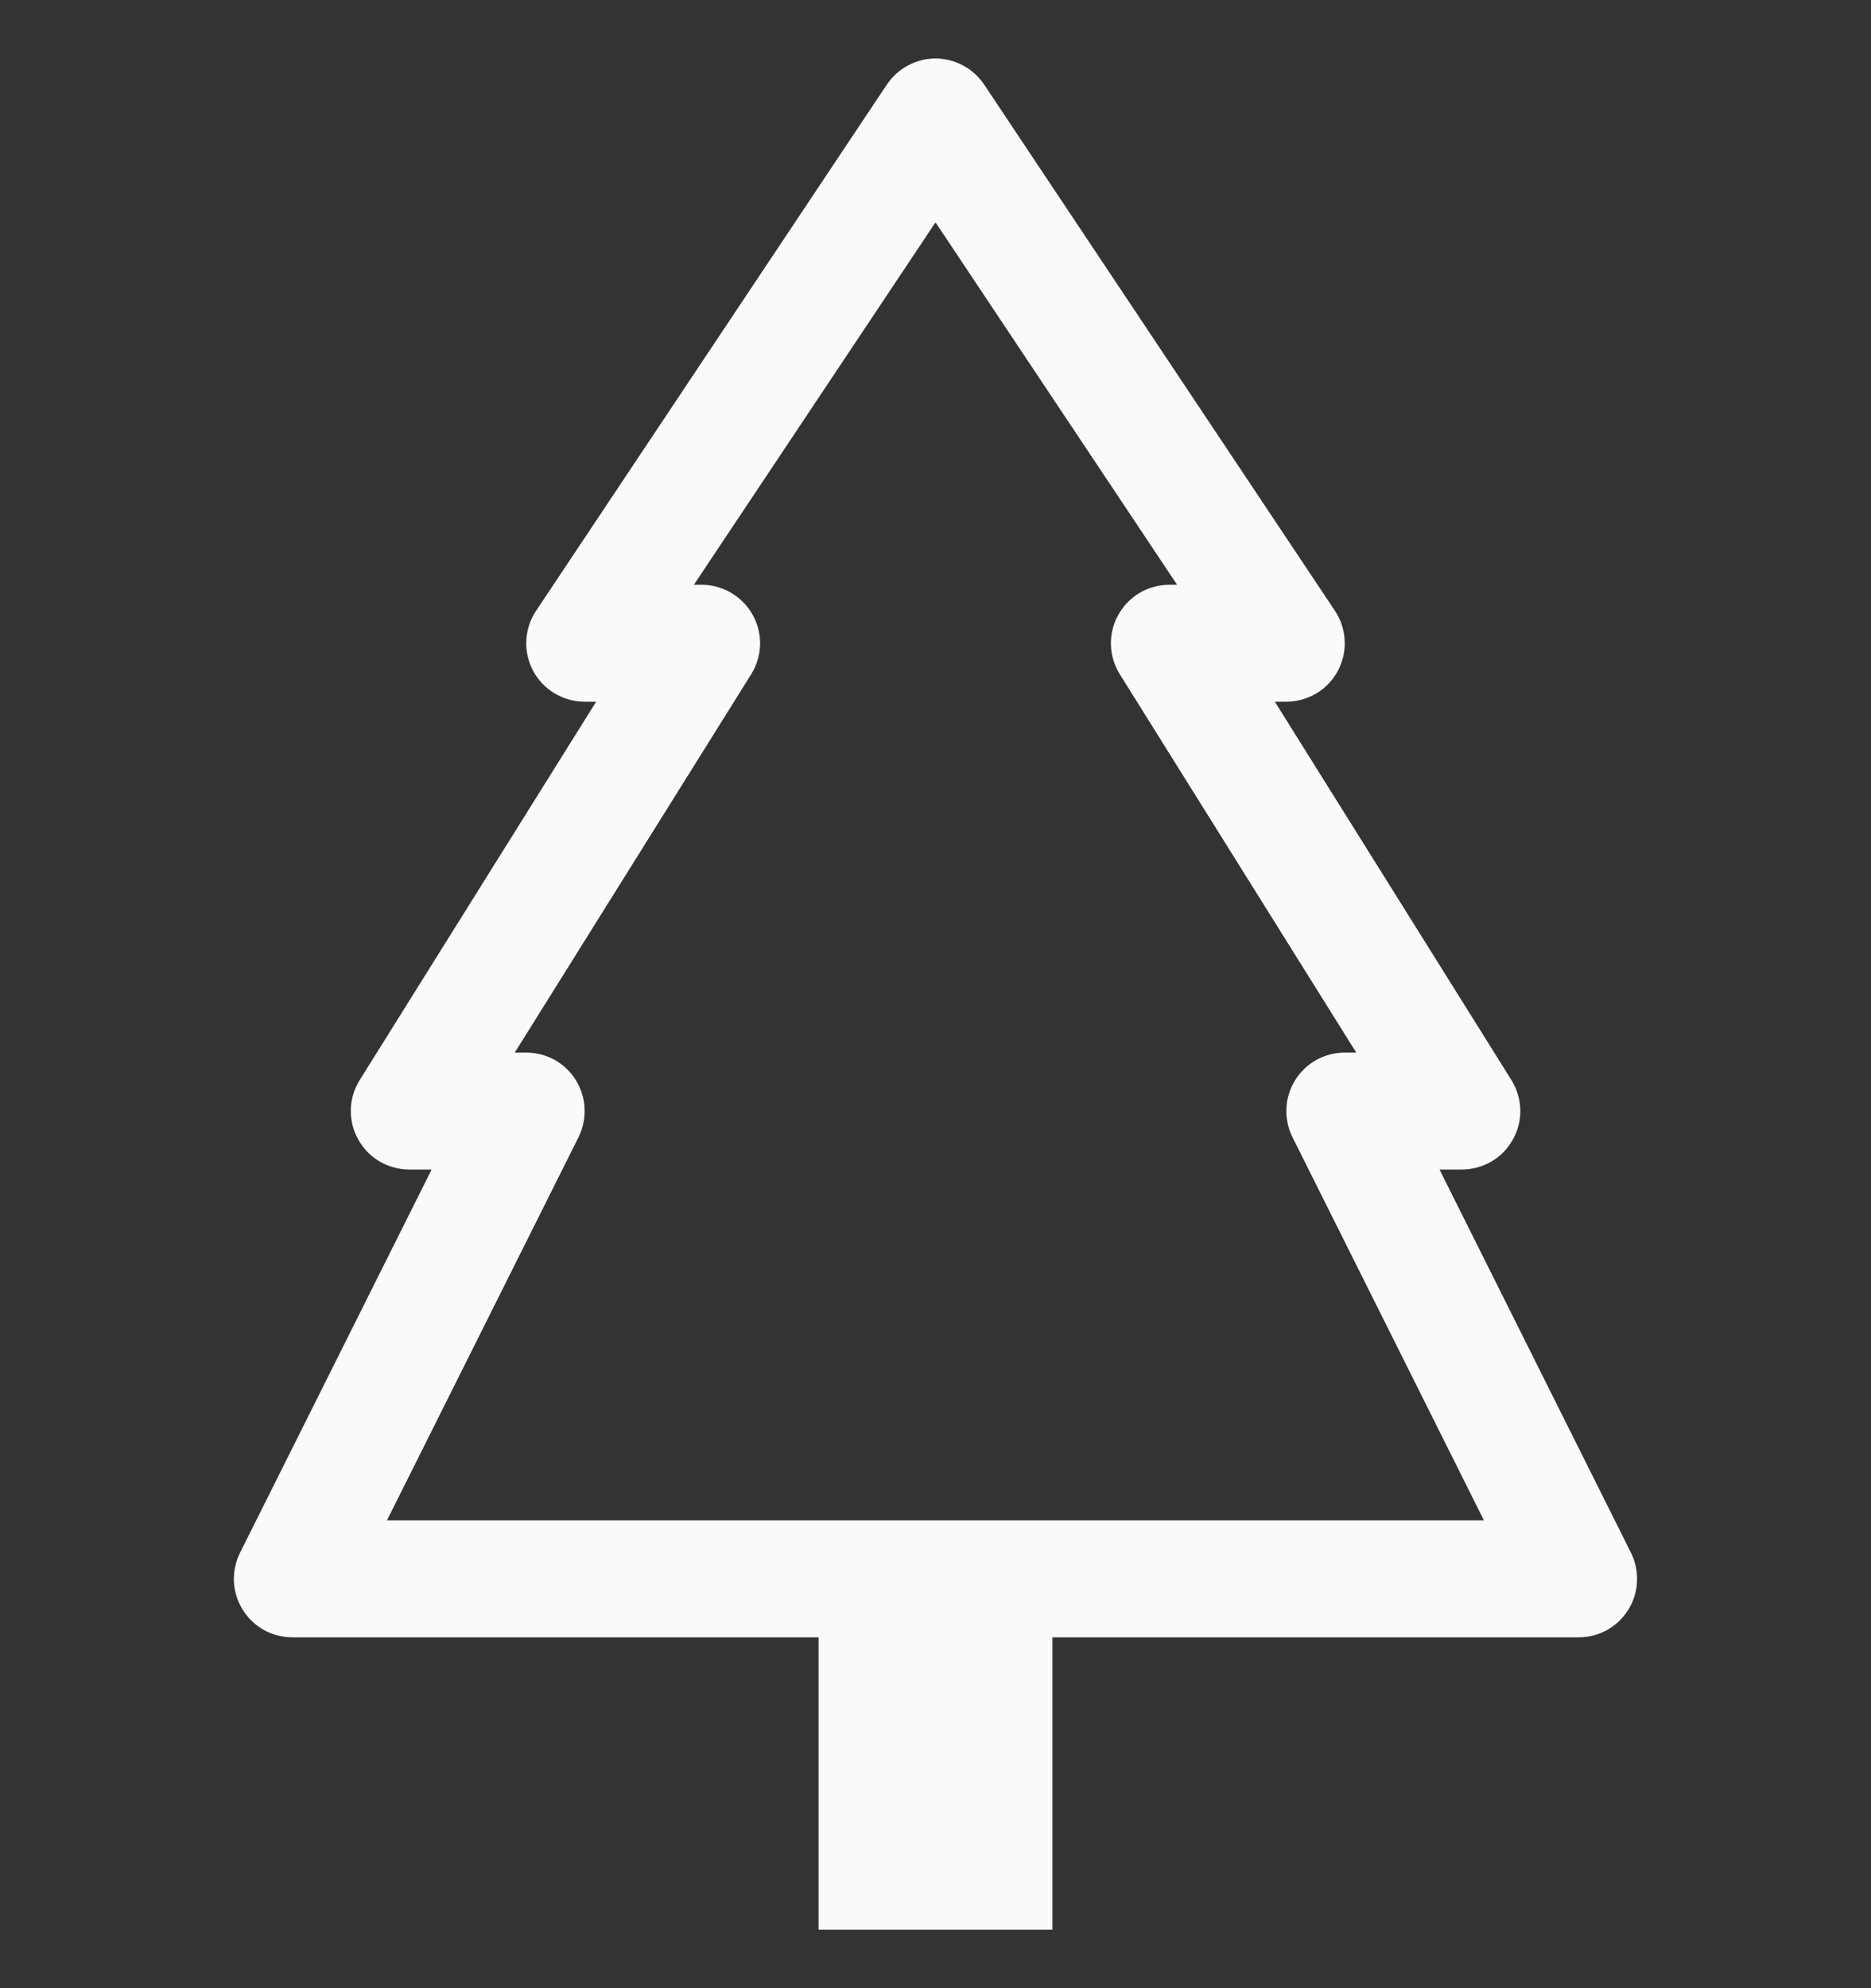 <svg width="16" height="17" viewBox="0 0 16 17" fill="none" xmlns="http://www.w3.org/2000/svg">
<rect x="0" y="0" width="16" height="17" fill="#333333" stroke="none"/>
<g clip-path="url(#clip0_622_16561)">
<path d="M8.416 0.723C8.37 0.655 8.308 0.598 8.236 0.56C8.163 0.521 8.082 0.5 8 0.5C7.918 0.5 7.837 0.521 7.764 0.56C7.692 0.598 7.63 0.655 7.584 0.723L4.584 5.223C4.534 5.298 4.505 5.386 4.501 5.476C4.496 5.567 4.517 5.656 4.559 5.736C4.602 5.816 4.666 5.883 4.743 5.929C4.821 5.975 4.91 6 5 6H5.098L3.076 9.235C3.029 9.311 3.002 9.398 3 9.487C2.998 9.576 3.019 9.664 3.063 9.742C3.106 9.821 3.169 9.886 3.246 9.931C3.323 9.976 3.411 10 3.5 10H3.691L2.053 13.276C2.015 13.352 1.997 13.437 2 13.522C2.004 13.607 2.03 13.69 2.075 13.763C2.119 13.835 2.182 13.895 2.256 13.937C2.331 13.978 2.415 14 2.5 14H7V16.5H9V14H13.5C13.585 14 13.669 13.978 13.744 13.937C13.818 13.895 13.881 13.835 13.925 13.763C13.97 13.69 13.996 13.607 13.999 13.522C14.003 13.437 13.985 13.352 13.947 13.276L12.31 10H12.501C12.59 10 12.678 9.976 12.755 9.931C12.832 9.886 12.895 9.821 12.938 9.742C12.982 9.664 13.003 9.576 13.001 9.487C12.998 9.398 12.972 9.311 12.925 9.235L10.902 6H11C11.09 6 11.179 5.975 11.257 5.929C11.334 5.883 11.398 5.816 11.441 5.736C11.483 5.656 11.504 5.567 11.499 5.476C11.495 5.386 11.466 5.298 11.416 5.223L8.416 0.723ZM6.437 5.258C6.394 5.18 6.33 5.115 6.254 5.07C6.177 5.024 6.089 5 6 5H5.934L8 1.901L10.066 5H10C9.911 5 9.823 5.024 9.746 5.069C9.669 5.115 9.606 5.18 9.563 5.258C9.519 5.336 9.498 5.424 9.5 5.513C9.502 5.602 9.529 5.689 9.576 5.765L11.598 9H11.5C11.415 9 11.331 9.022 11.256 9.063C11.182 9.105 11.119 9.165 11.075 9.237C11.03 9.31 11.004 9.393 11.001 9.478C10.997 9.563 11.015 9.648 11.053 9.724L12.69 13H3.309L4.947 9.724C4.985 9.648 5.003 9.563 4.999 9.478C4.996 9.393 4.97 9.31 4.925 9.237C4.881 9.165 4.818 9.105 4.744 9.063C4.669 9.022 4.585 9 4.5 9H4.402L6.424 5.765C6.471 5.689 6.497 5.603 6.5 5.513C6.502 5.424 6.48 5.336 6.437 5.258Z" fill="#FAFAFA"/>
</g>
<defs>
<clipPath id="clip0_622_16561">
<rect width="16" height="16" fill="white" transform="translate(0 0.5)"/>
</clipPath>
</defs>
</svg>
